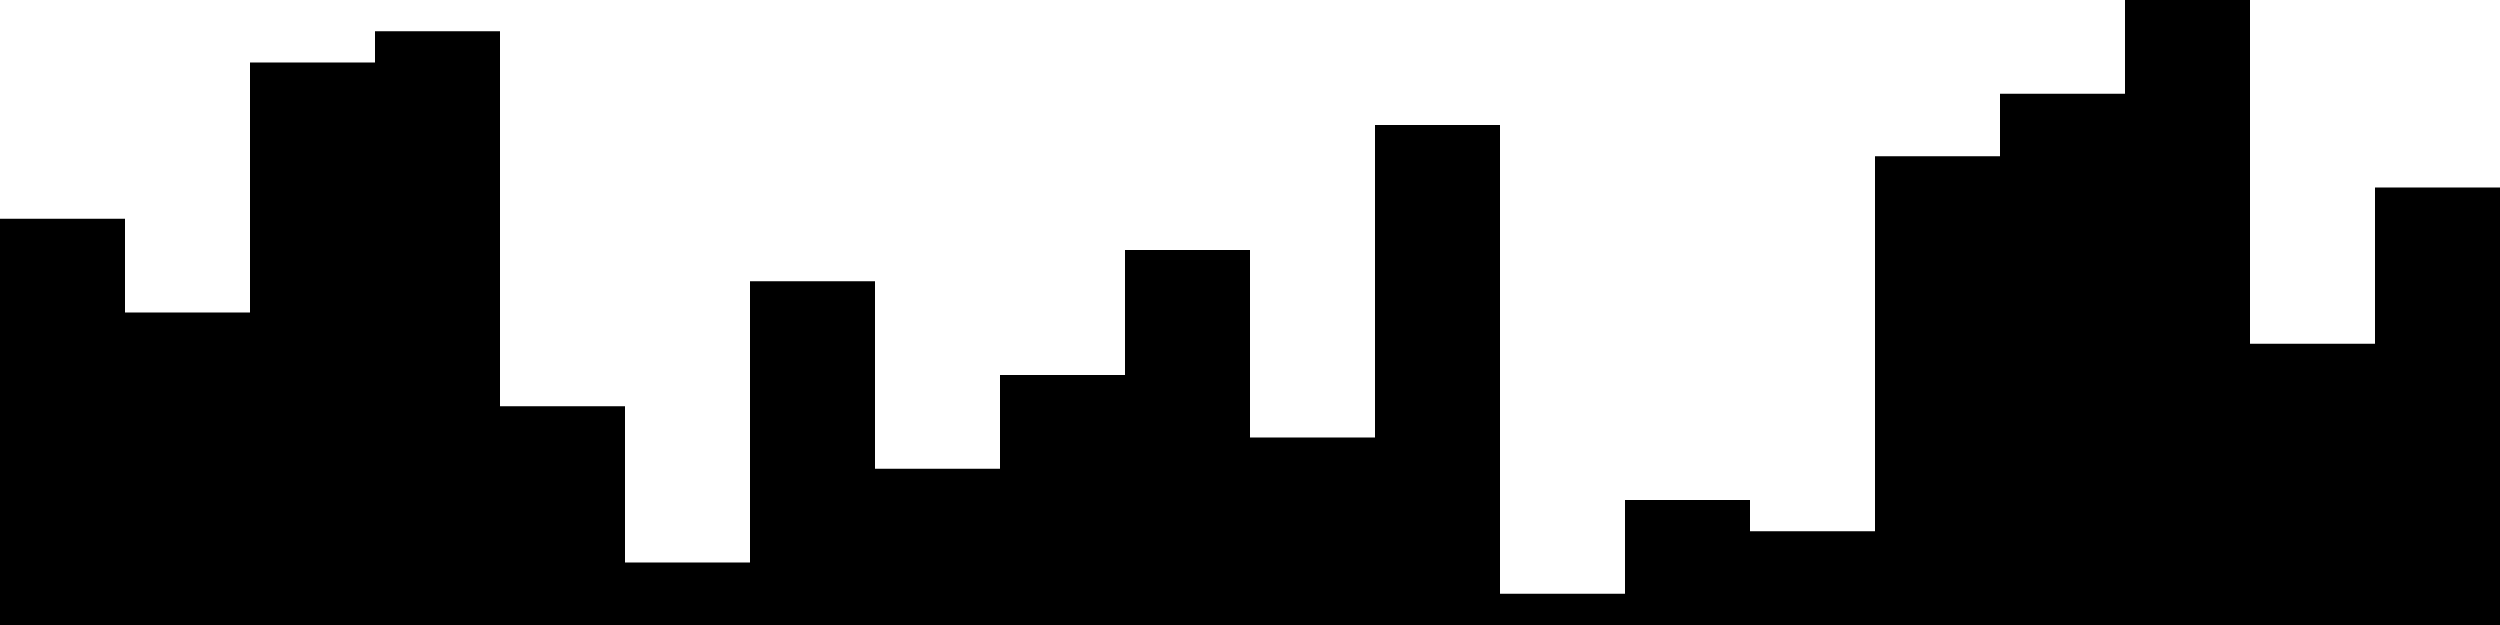 
<svg xmlns="http://www.w3.org/2000/svg" width="800" height="200">
<style>
rect {
    fill: black;
}
@media (prefers-color-scheme: dark) {
    rect {
        fill: white;
    }
}
</style>
<rect width="40" height="130" x="0" y="70" />
<rect width="40" height="100" x="40" y="100" />
<rect width="40" height="180" x="80" y="20" />
<rect width="40" height="190" x="120" y="10" />
<rect width="40" height="70" x="160" y="130" />
<rect width="40" height="20" x="200" y="180" />
<rect width="40" height="110" x="240" y="90" />
<rect width="40" height="50" x="280" y="150" />
<rect width="40" height="80" x="320" y="120" />
<rect width="40" height="120" x="360" y="80" />
<rect width="40" height="60" x="400" y="140" />
<rect width="40" height="160" x="440" y="40" />
<rect width="40" height="10" x="480" y="190" />
<rect width="40" height="40" x="520" y="160" />
<rect width="40" height="30" x="560" y="170" />
<rect width="40" height="150" x="600" y="50" />
<rect width="40" height="170" x="640" y="30" />
<rect width="40" height="200" x="680" y="0" />
<rect width="40" height="90" x="720" y="110" />
<rect width="40" height="140" x="760" y="60" />
</svg>
